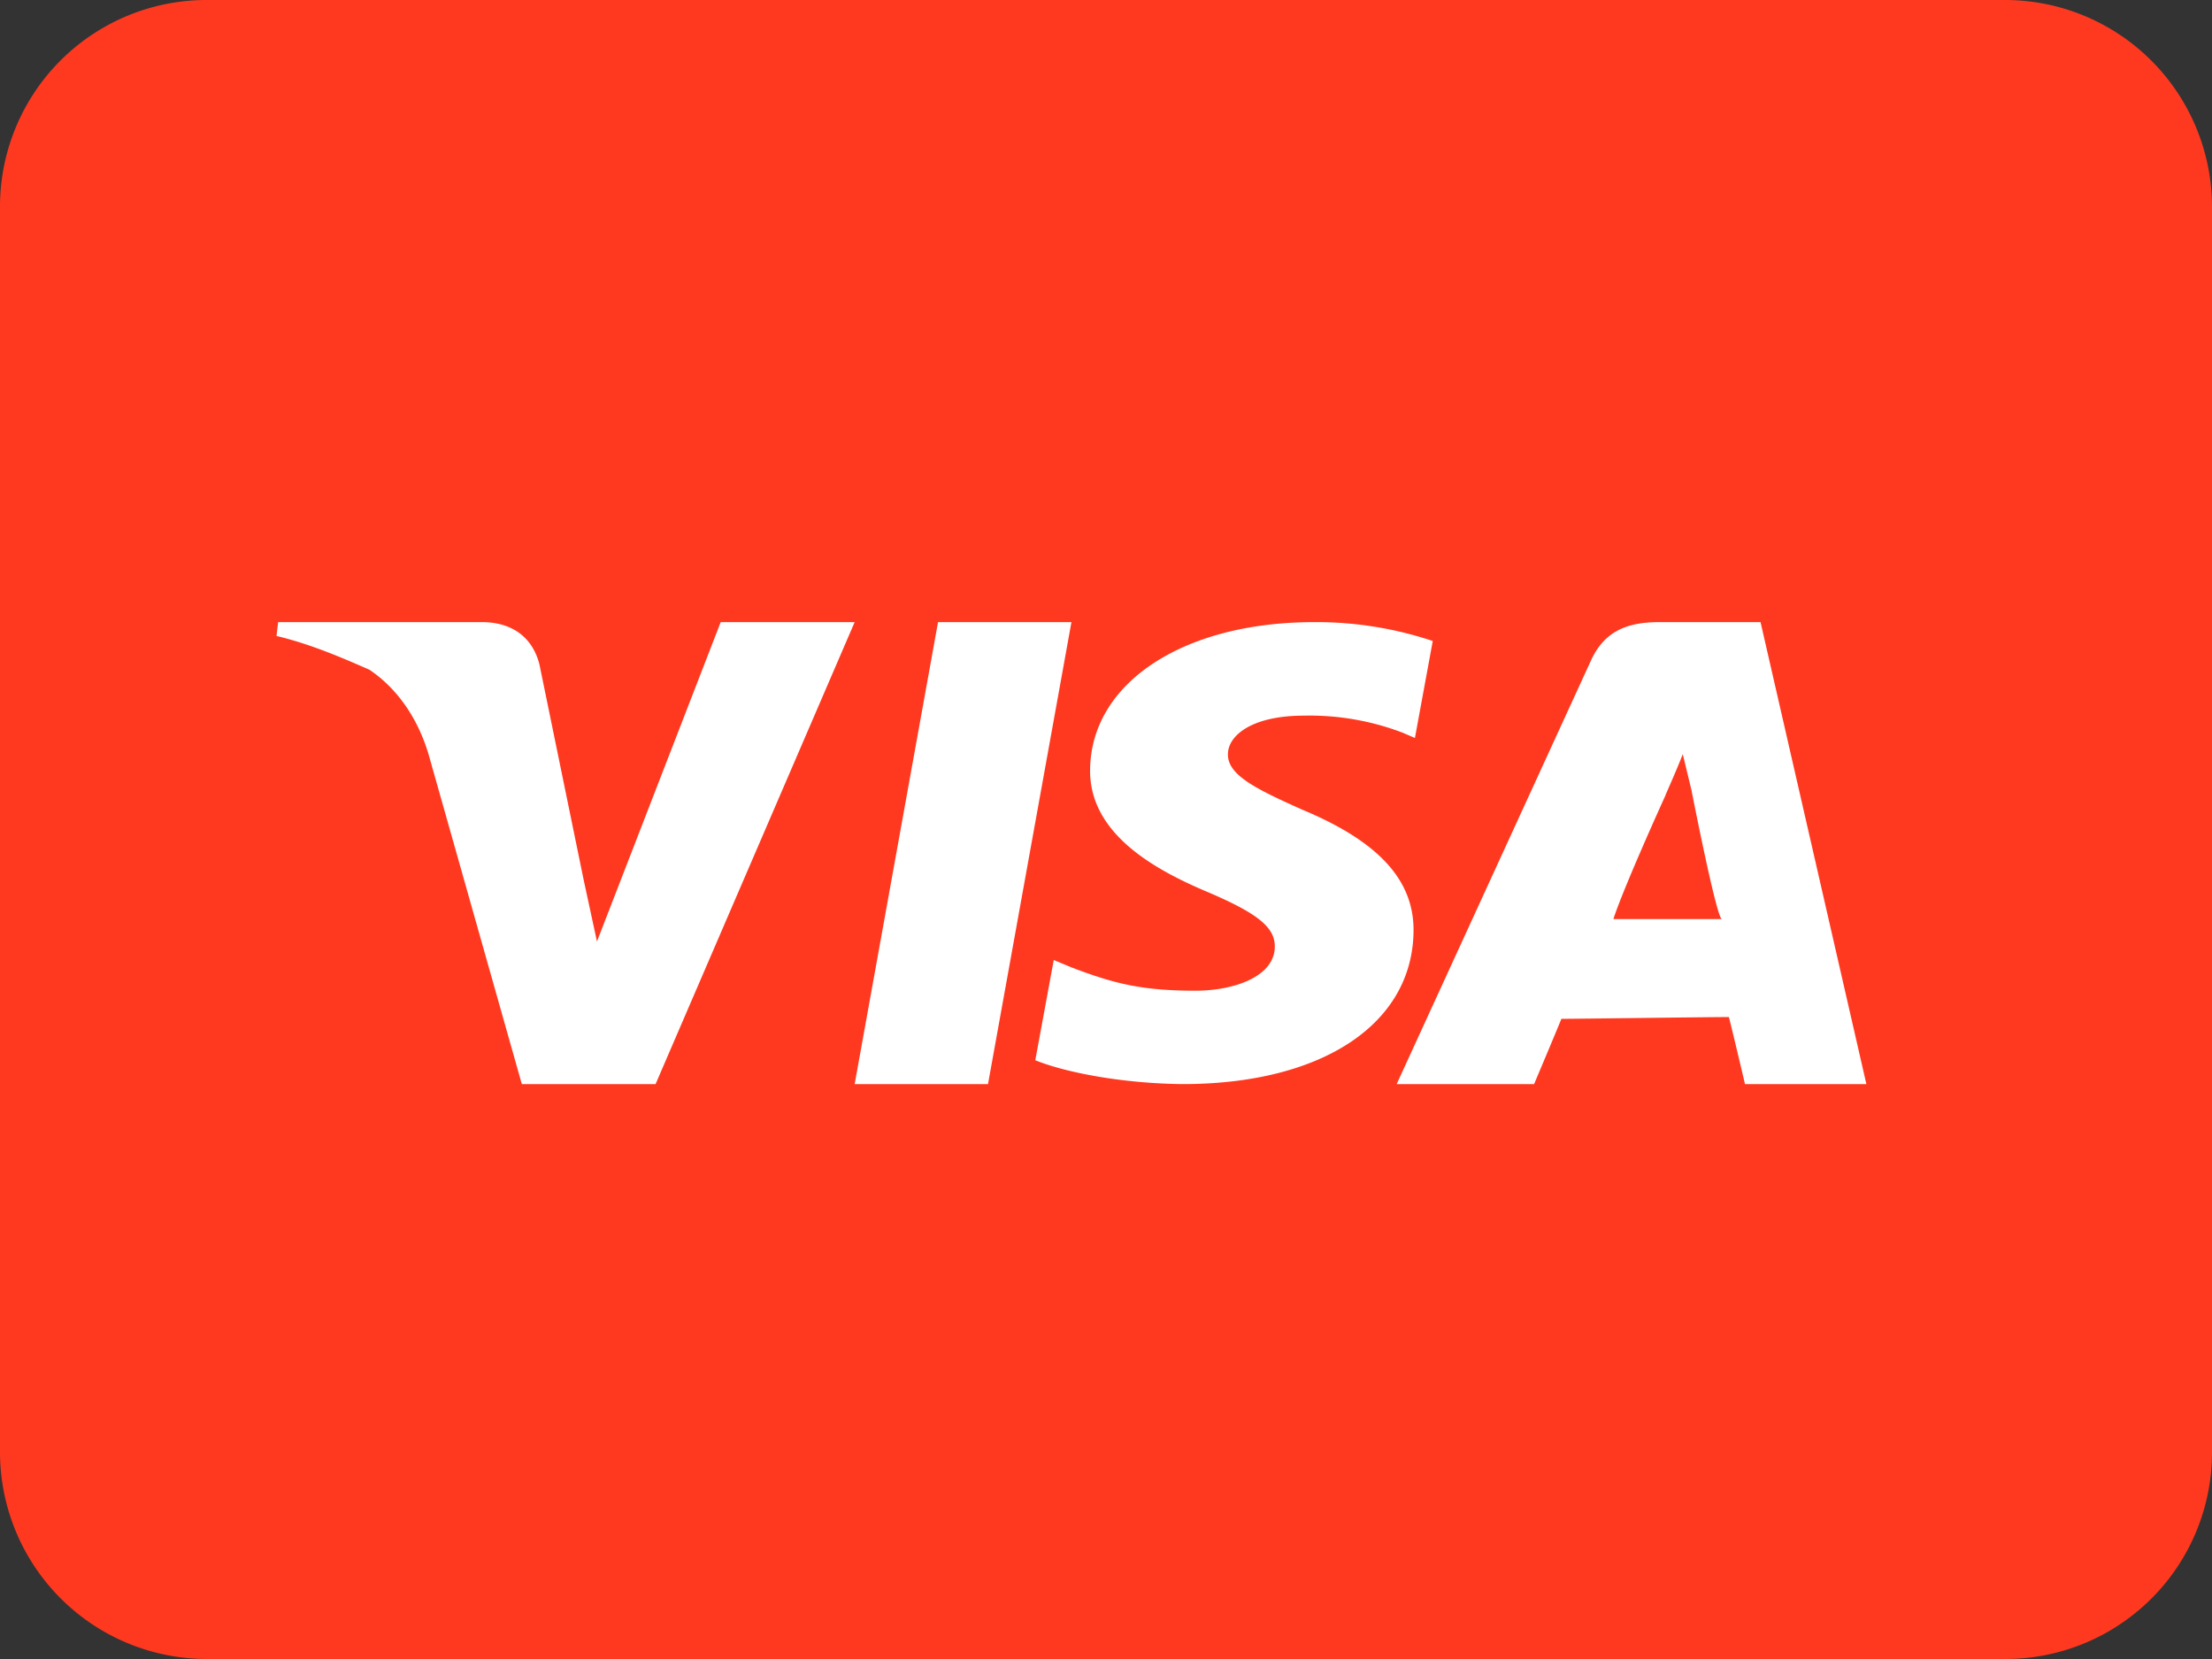 <svg xmlns="http://www.w3.org/2000/svg" width="32" height="24" viewBox="0 0 32 24"><rect x="0" y="0" width="32" height="24" fill="#333333" stroke="none"/><g fill="none" fill-rule="evenodd"><path fill="#FF391F" d="M0 2.991A2.989 2.989 0 012.996 0h26.007A2.995 2.995 0 0132 2.991v18.018A2.989 2.989 0 0129.003 24H2.996A2.995 2.995 0 010 21.009V2.991z"/><path fill="#FFF" d="M14.293 15.683L15.5 9h-1.93l-1.206 6.683h1.929zm3.471-4.772c0-.27.346-.558 1.096-.558a3.769 3.769 0 011.435.248l.174.075.258-1.403A5.306 5.306 0 0019.008 9c-1.892 0-3.227.88-3.238 2.136-.012.932.952 1.45 1.678 1.759.748.317.998.52.994.803-.005.433-.596.634-1.147.634-.766 0-1.173-.099-1.804-.341l-.247-.103-.267 1.45c.446.181 1.276.337 2.133.345 2.014 0 3.324-.867 3.339-2.21.009-.739-.504-1.299-1.61-1.76-.67-.3-1.08-.5-1.075-.802zM24.004 9c-.45 0-.79.12-.989.557l-2.81 6.126h1.988s.322-.762.395-.944c.22 0 2.149-.026 2.423-.026.06.233.233.97.233.97H27L25.469 9h-1.464zm.088 2.51c-.011.015.156-.351.252-.6l.126.522s.364 1.864.44 1.864h-1.57c.154-.474.752-1.786.752-1.786zM8.636 13.62l-.193-.894-.64-3.118C7.693 9.186 7.37 9 6.974 9h-2.95L4 9.2c.485.116.928.306 1.343.488.14.095.62.431.858 1.228l1.348 4.767h1.935L12.364 9h-1.938l-1.79 4.62z"/></g></svg>